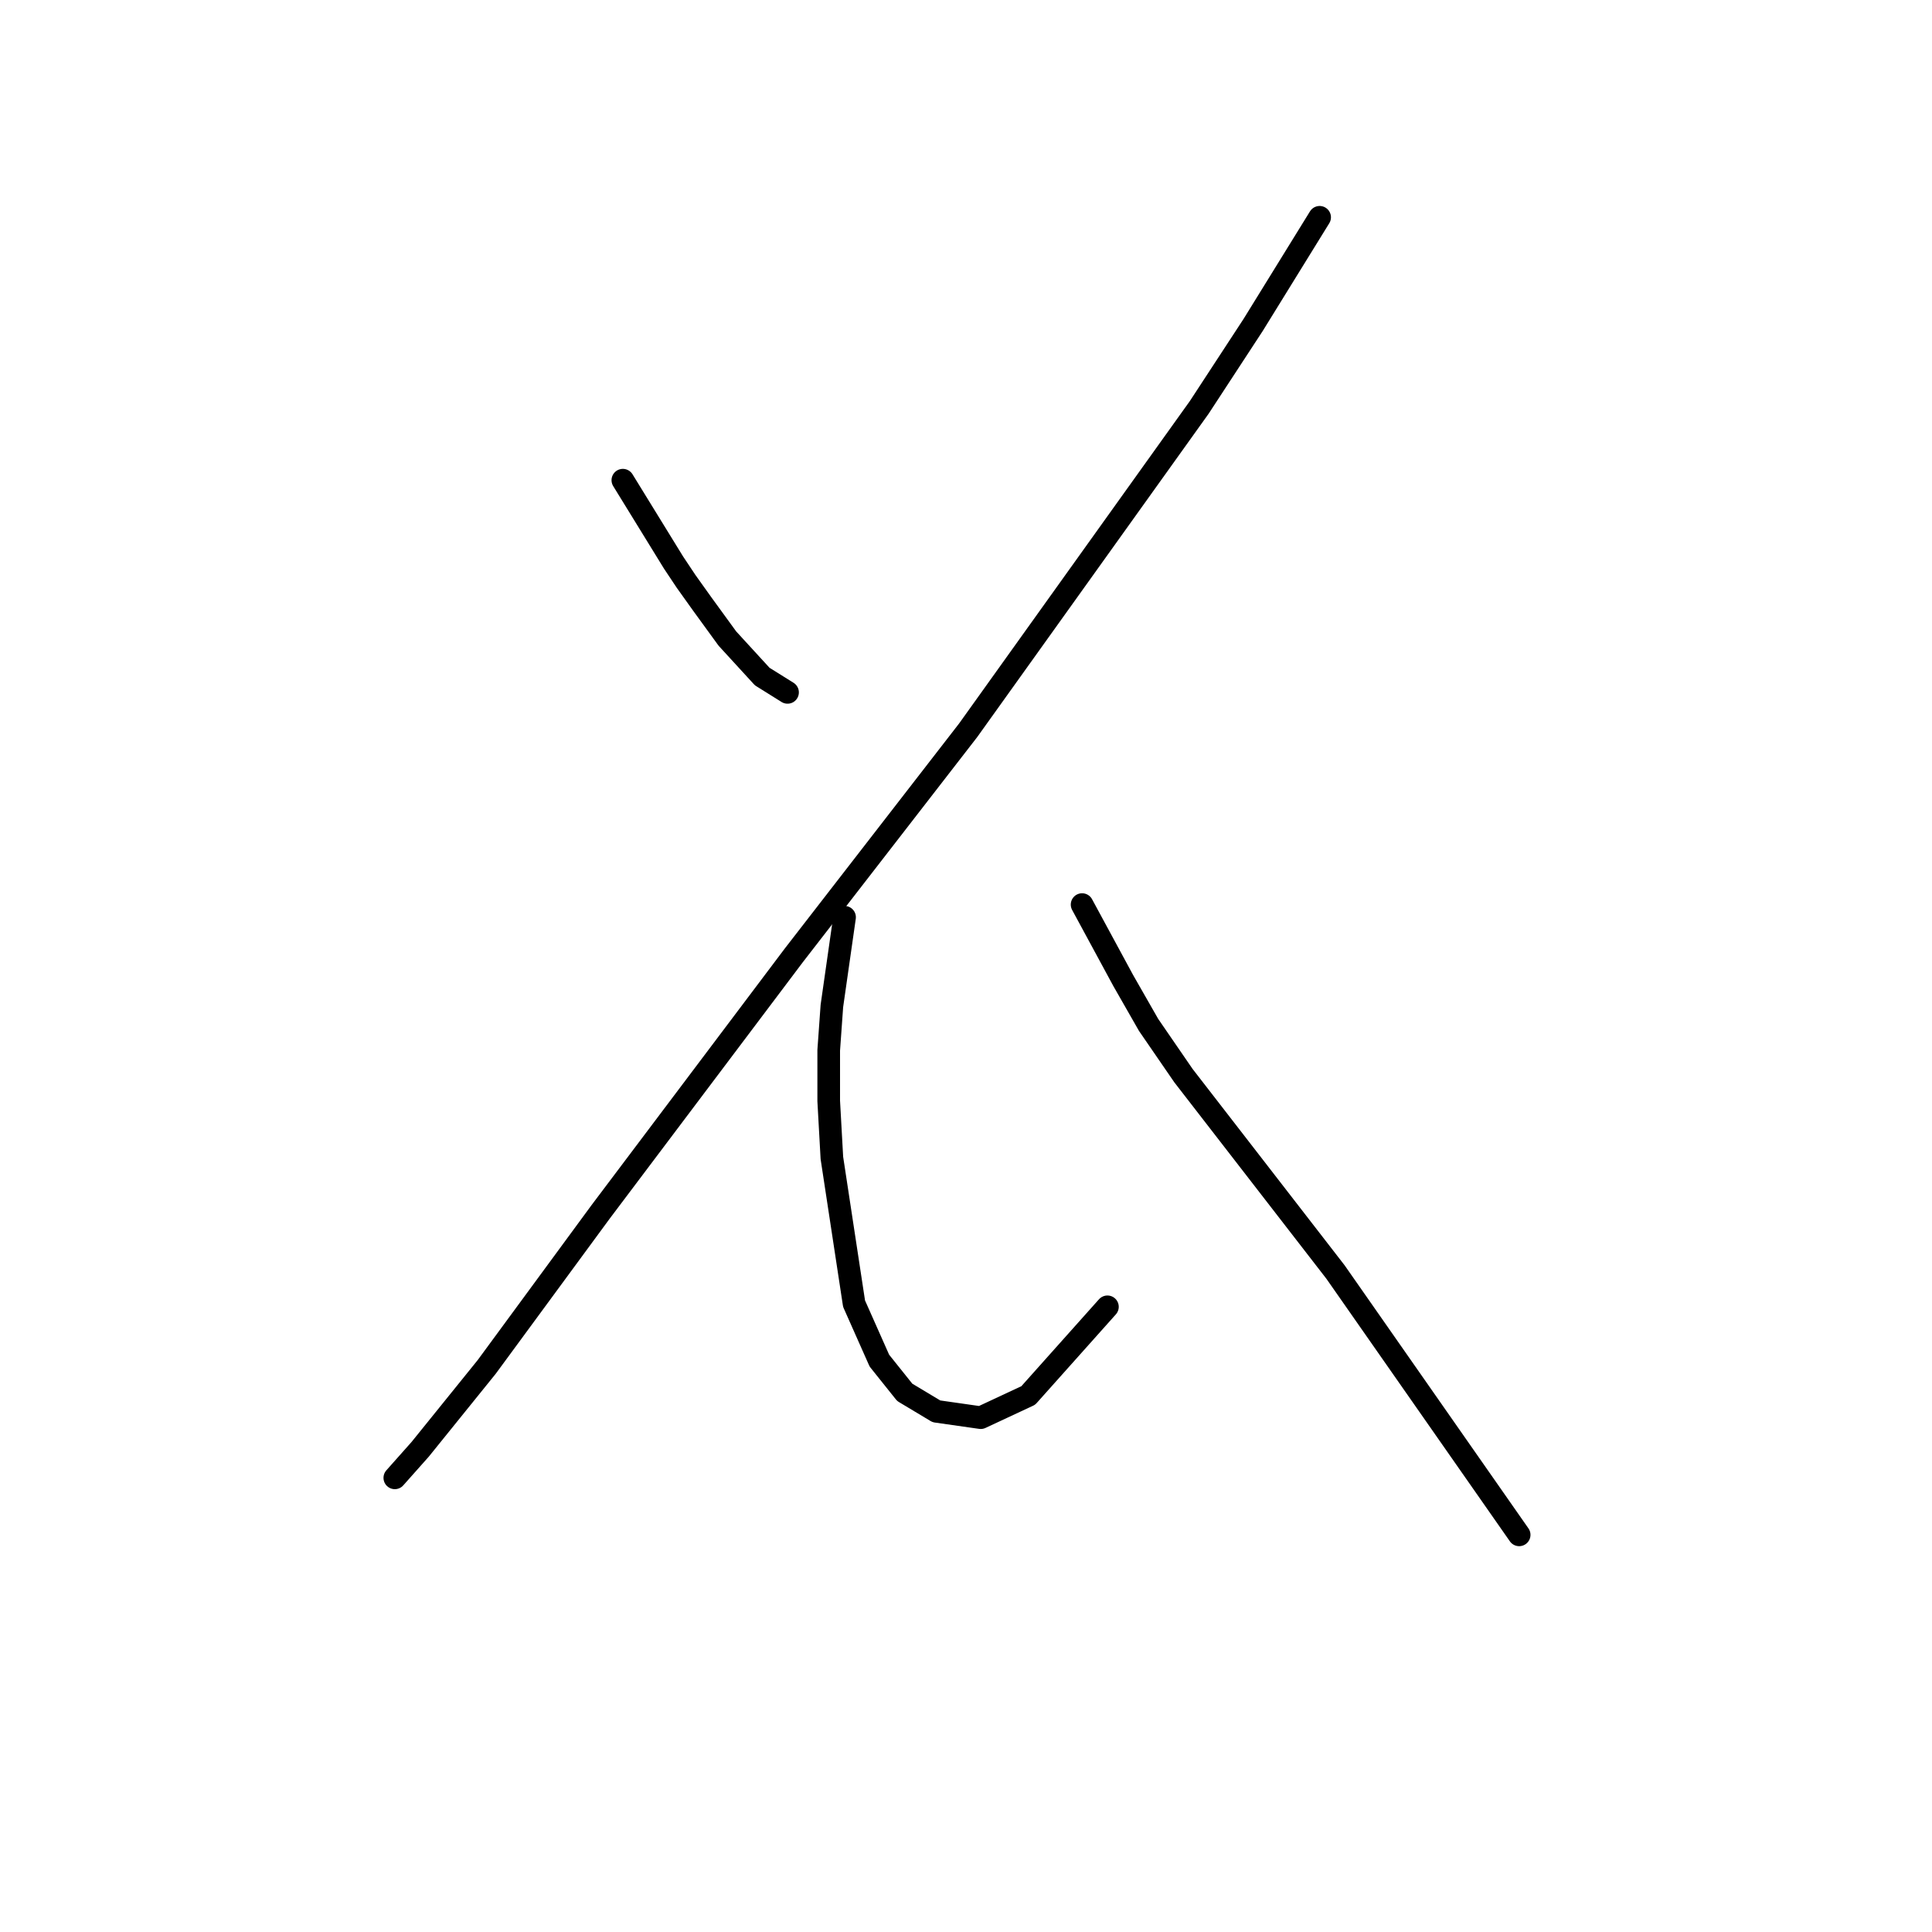 <?xml version="1.0" standalone="no"?>
    <svg width="256" height="256" xmlns="http://www.w3.org/2000/svg" version="1.1">
    <polyline stroke="black" stroke-width="3" stroke-linecap="round" fill="transparent" stroke-linejoin="round" points="82.531 63.627 89.246 74.538 90.924 77.056 93.023 79.994 96.38 84.61 100.996 89.646 104.354 91.744 104.354 91.744 " />
        <polyline stroke="black" stroke-width="3" stroke-linecap="round" fill="transparent" stroke-linejoin="round" points="174.858 28.794 166.045 43.063 158.91 53.974 128.275 96.78 105.193 126.577 79.593 160.57 64.485 181.133 55.672 192.045 52.315 195.822 52.315 195.822 " />
        <polyline stroke="black" stroke-width="3" stroke-linecap="round" fill="transparent" stroke-linejoin="round" points="111.908 121.541 110.229 133.291 109.809 139.167 109.809 145.881 110.229 153.435 113.167 172.74 116.524 180.294 119.881 184.491 124.078 187.009 129.953 187.848 136.248 184.91 146.74 173.16 146.74 173.16 " />
        <polyline stroke="black" stroke-width="3" stroke-linecap="round" fill="transparent" stroke-linejoin="round" points="143.383 119.862 148.838 129.934 152.196 135.809 156.812 142.524 176.956 168.543 201.297 203.376 201.297 203.376 " />
        </svg>